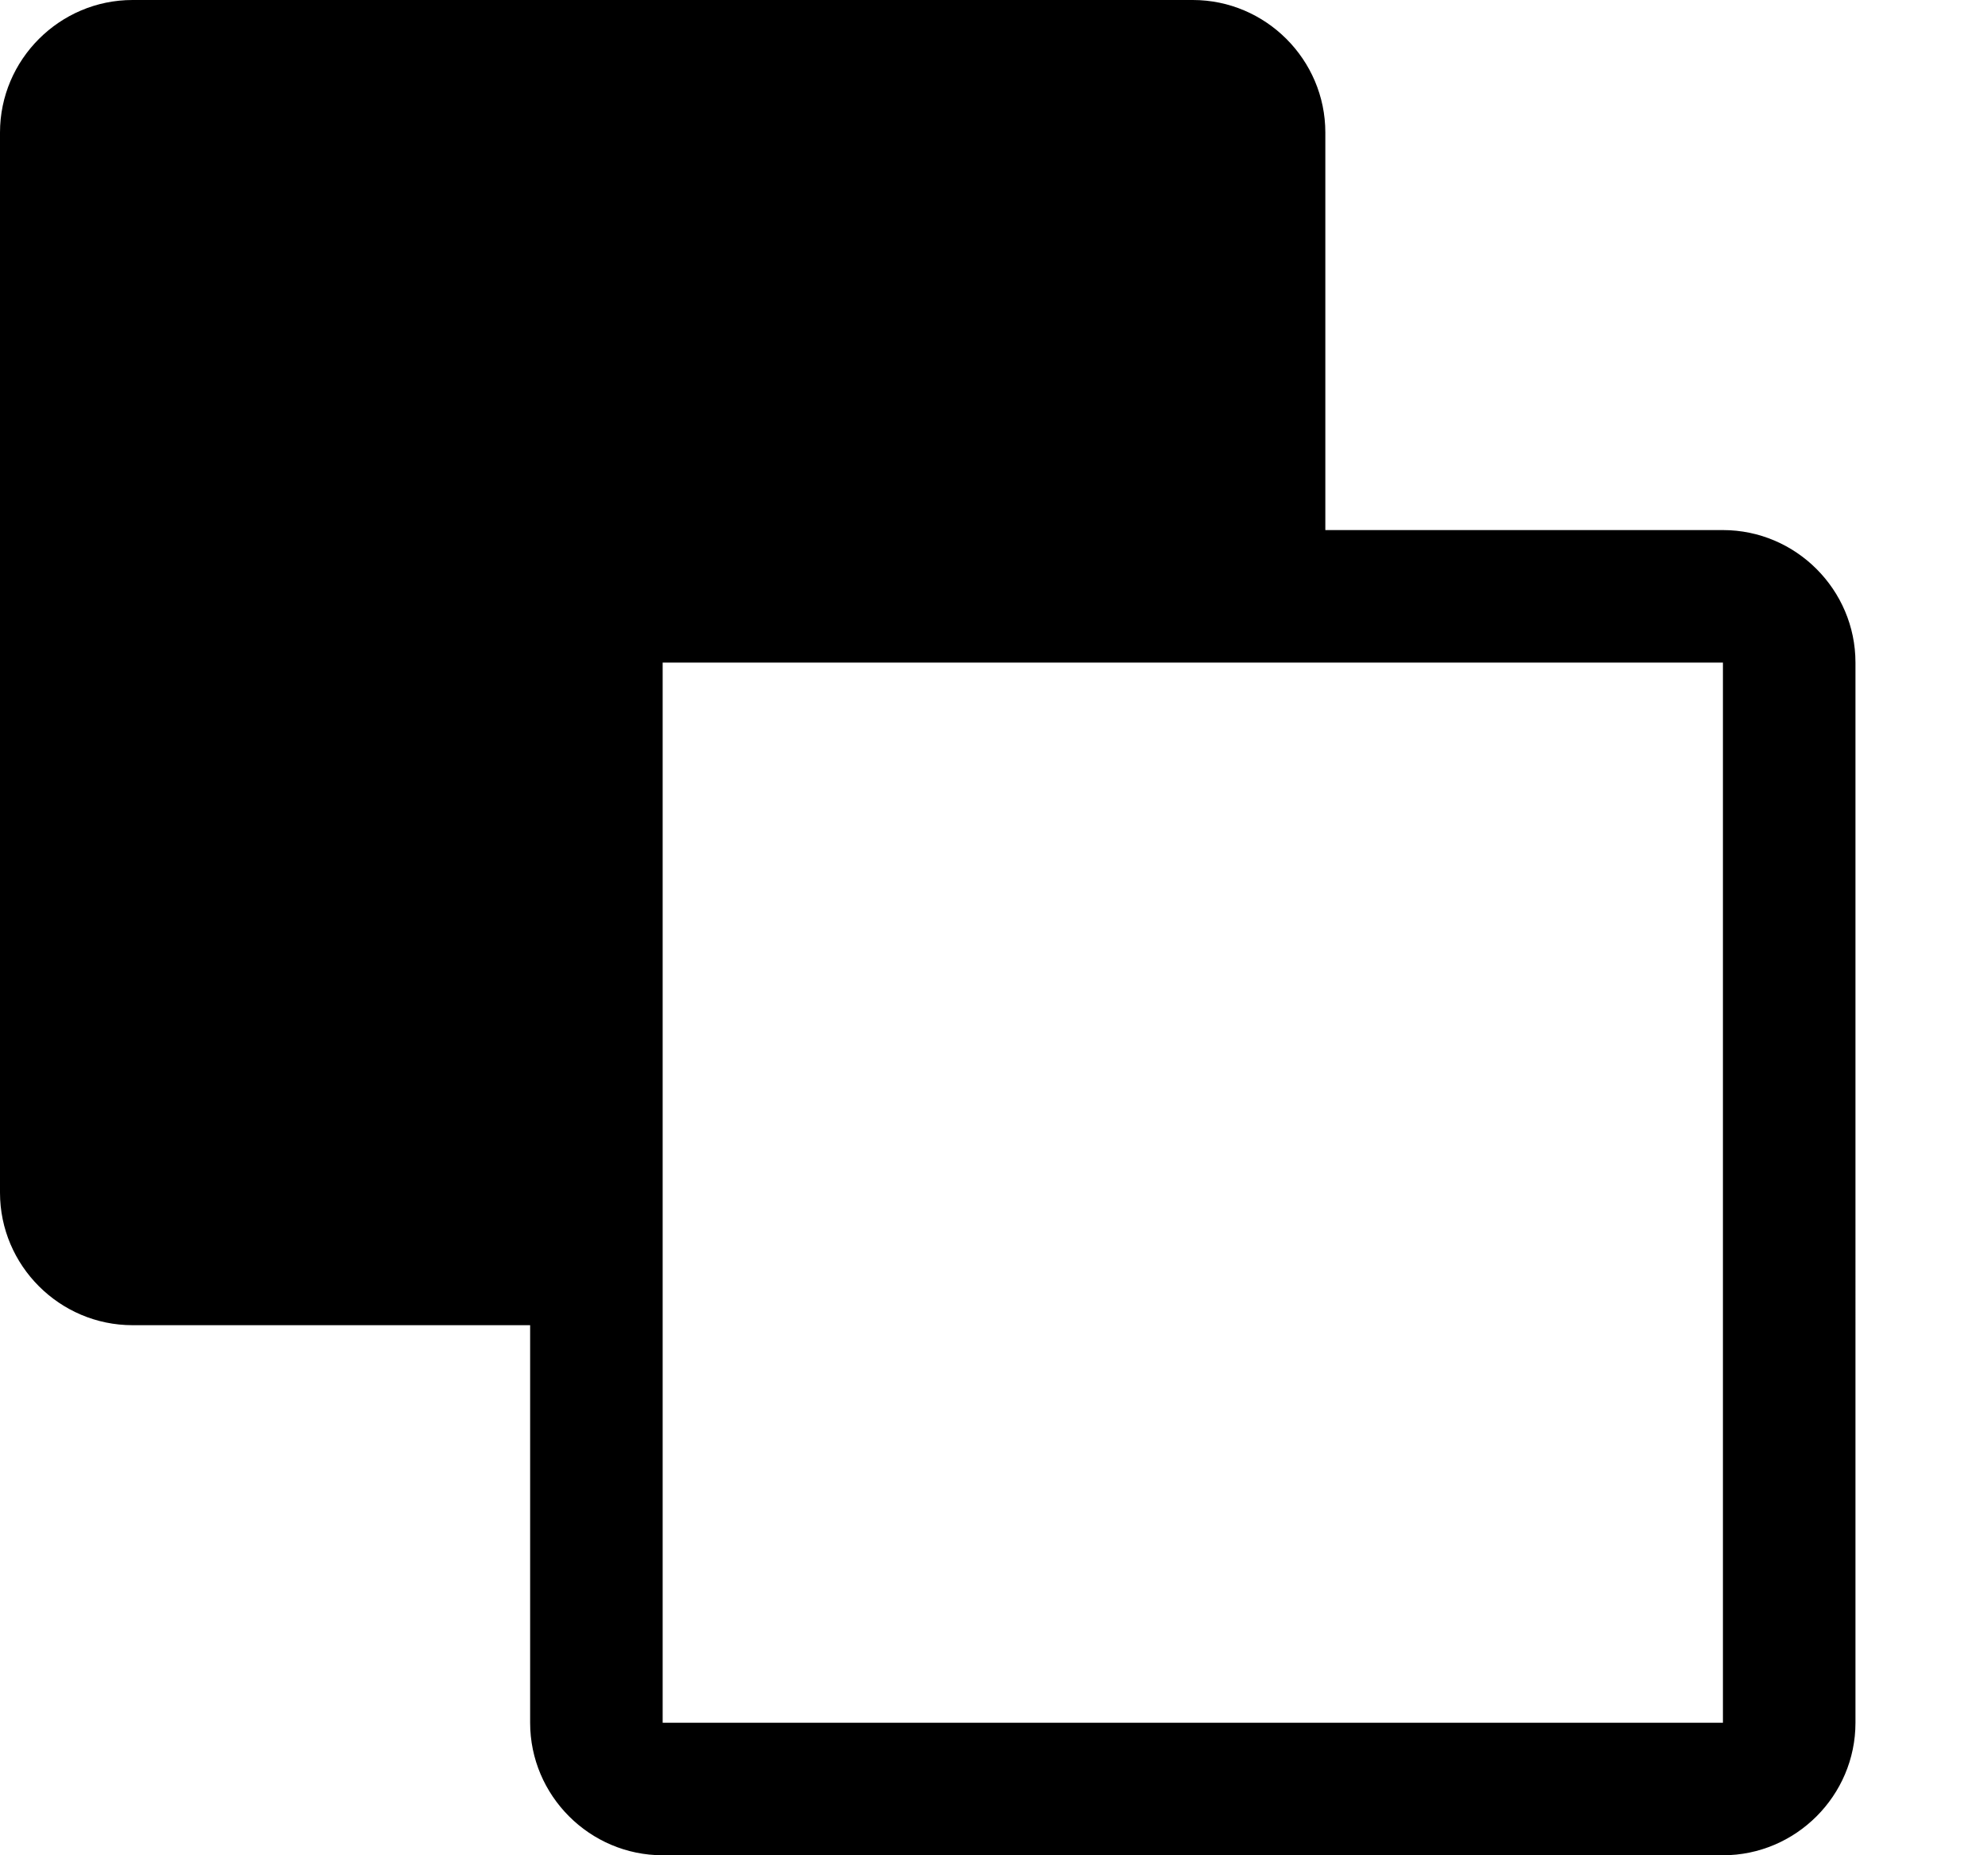 <svg width="100%" height="100%" id="xor-subtract"  viewBox="0 0 15 14" xmlns="http://www.w3.org/2000/svg"><path d="M14 5c0-.55-.45-1-1-1h-3V1c0-.55-.45-1-1-1H1C.45 0 0 .45 0 1v8c0 .55.45 1 1 1h3v3c0 .55.45 1 1 1h8c.55 0 1-.45 1-1V5zM5 5h8v8H5V5z" stroke="none" fill-rule="evenodd"/></svg>